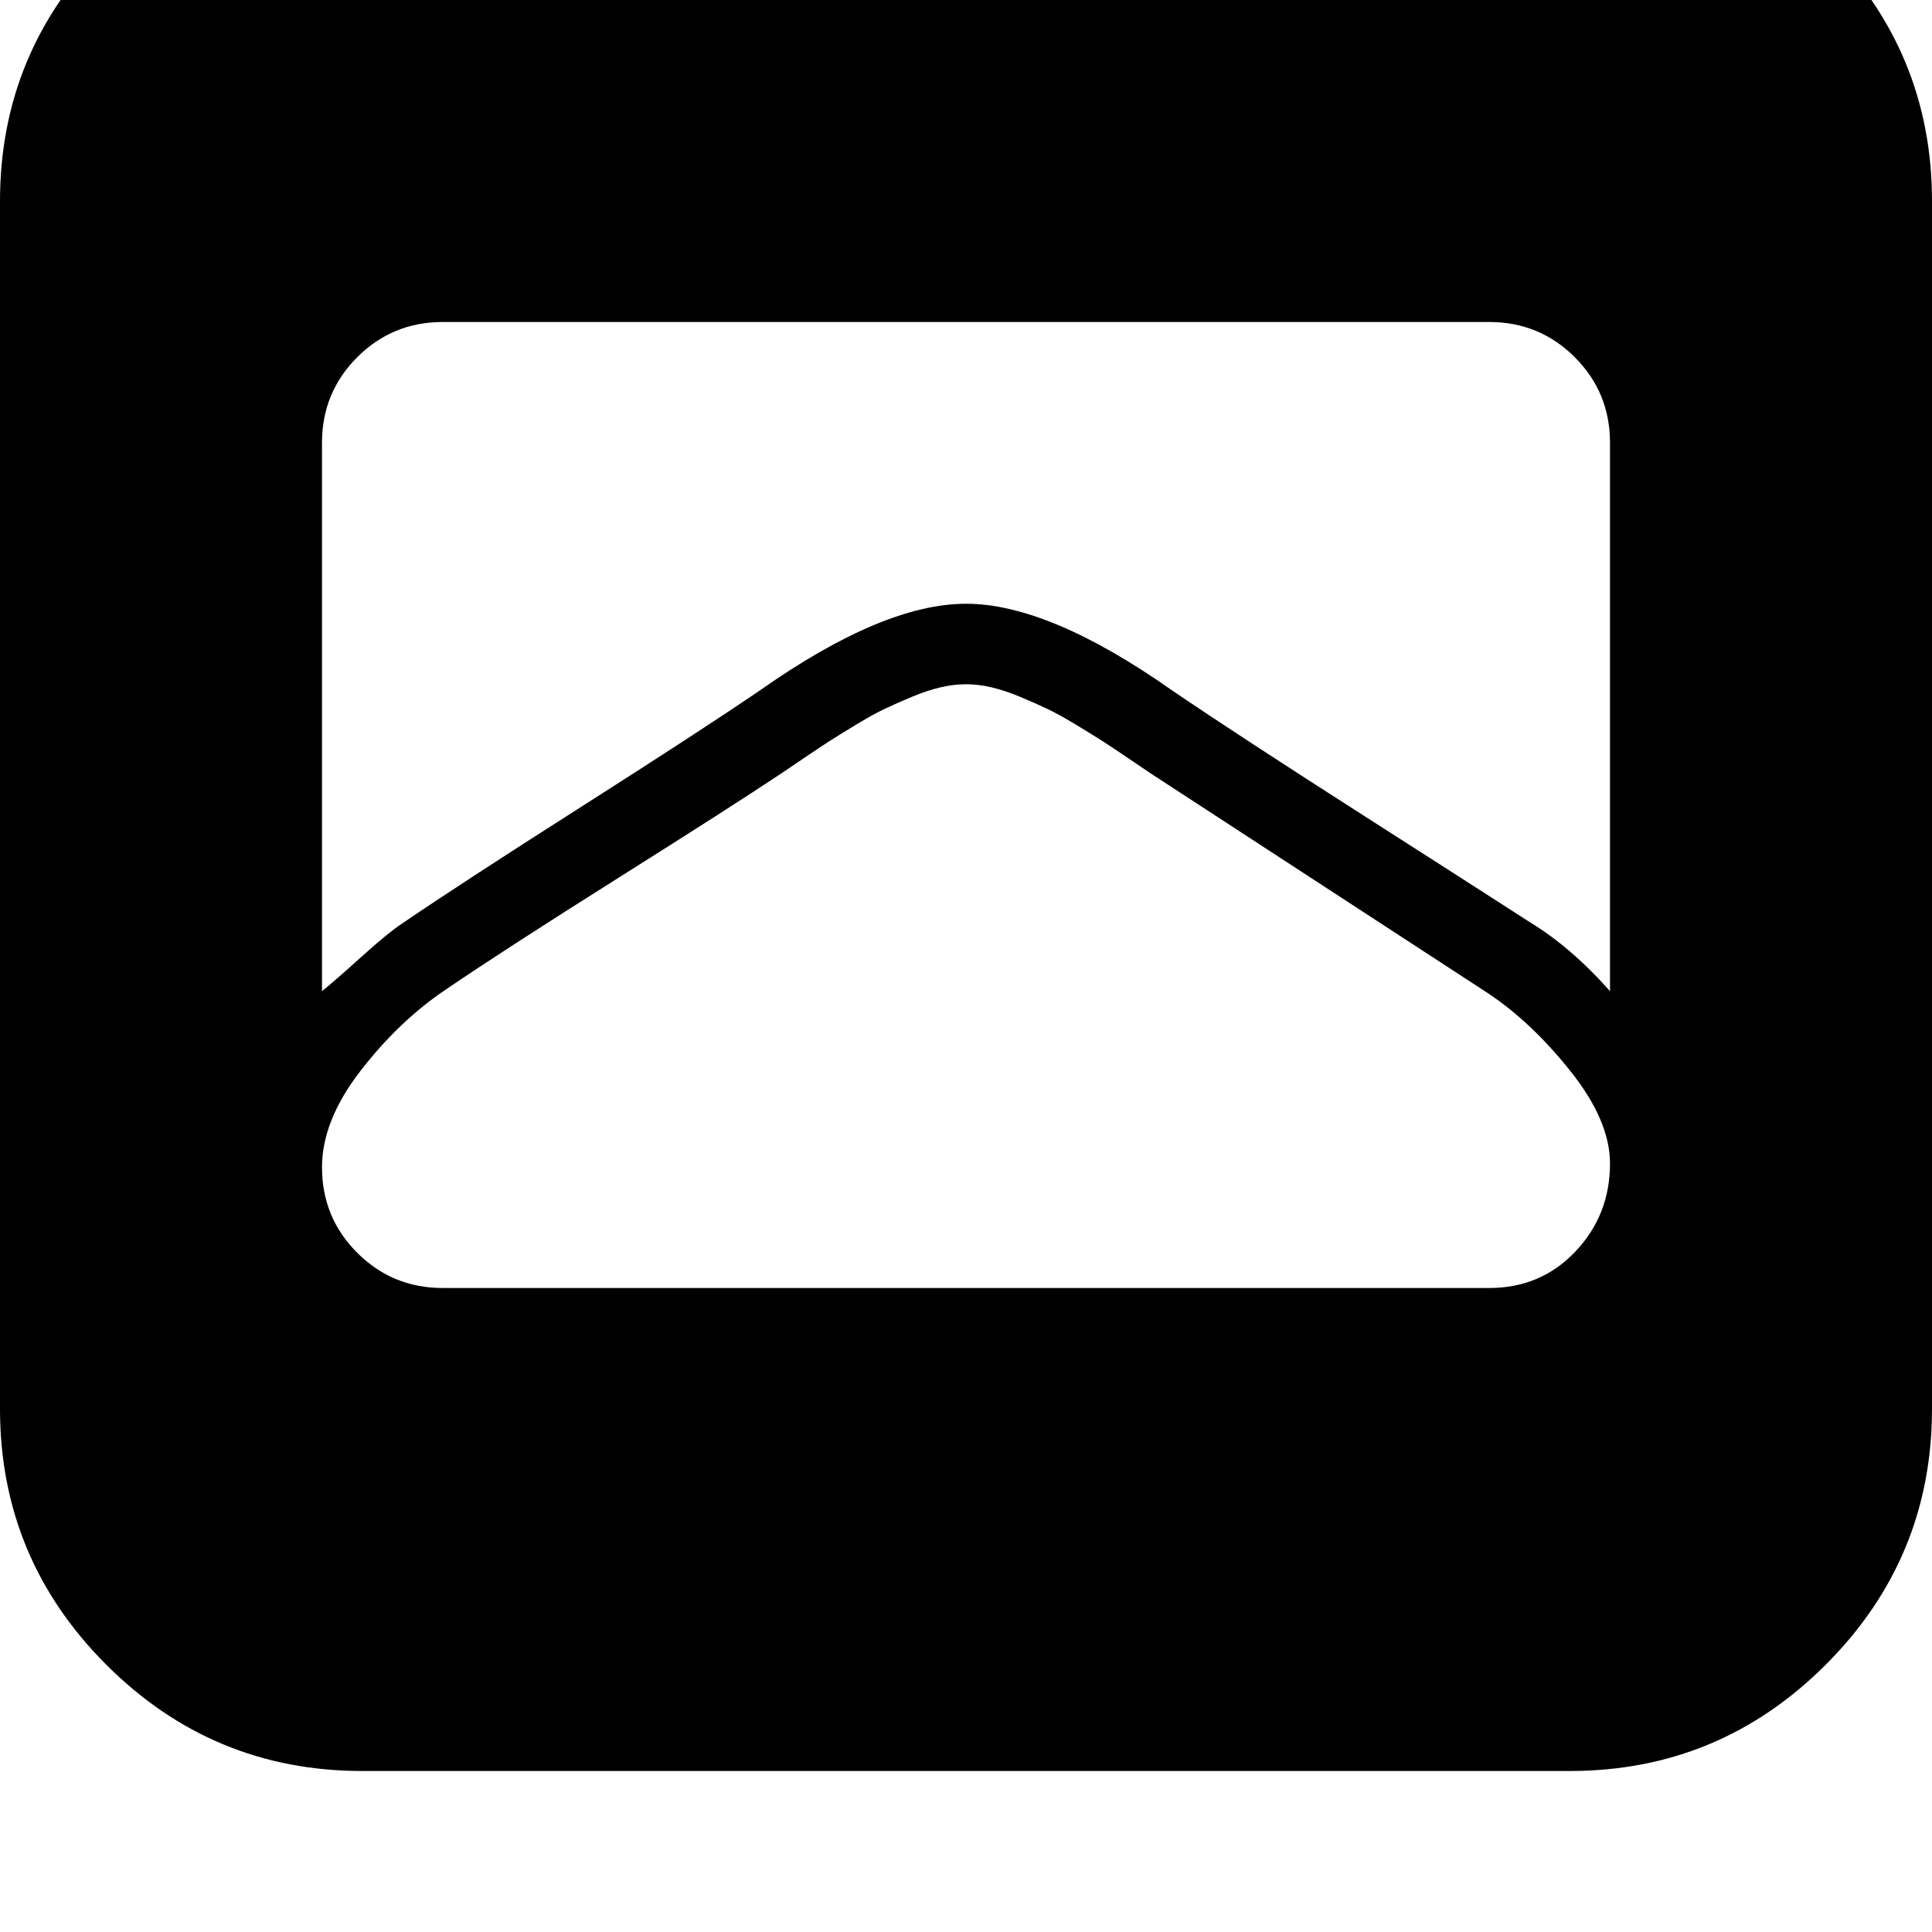 <svg width="64" height="64" viewBox="0 0 1536 1536" xmlns="http://www.w3.org/2000/svg"><path d="M1248 1408q119 0 203.5-84.5T1536 1120V160q0-119-84.5-203.5T1248-128H288q-119 0-203.5 84.5T0 160v960q0 119 84.5 203.5T288 1408h960zm32-1056v436q-31-35-64-55-34-22-132.5-85T932 549q-98-69-164-69t-164 69q-47 32-142 92.5T320 734q-12 8-33 27t-31 27V352q0-40 28-68t68-28h832q40 0 68 28t28 68zm0 573q0 41-27.5 70t-68.5 29H352q-40 0-68-28t-28-68q0-37 30.5-76.5T354 787q47-32 137.5-89T621 615q3-2 17-11.5t21-14 21-13 23.5-13T725 554t22.5-7.5T768 544t20.5 2.5T811 554t21.5 9.5 23.5 13 21 13 21 14 17 11.5l267 174q35 23 66.5 62.5T1280 925z"/></svg>